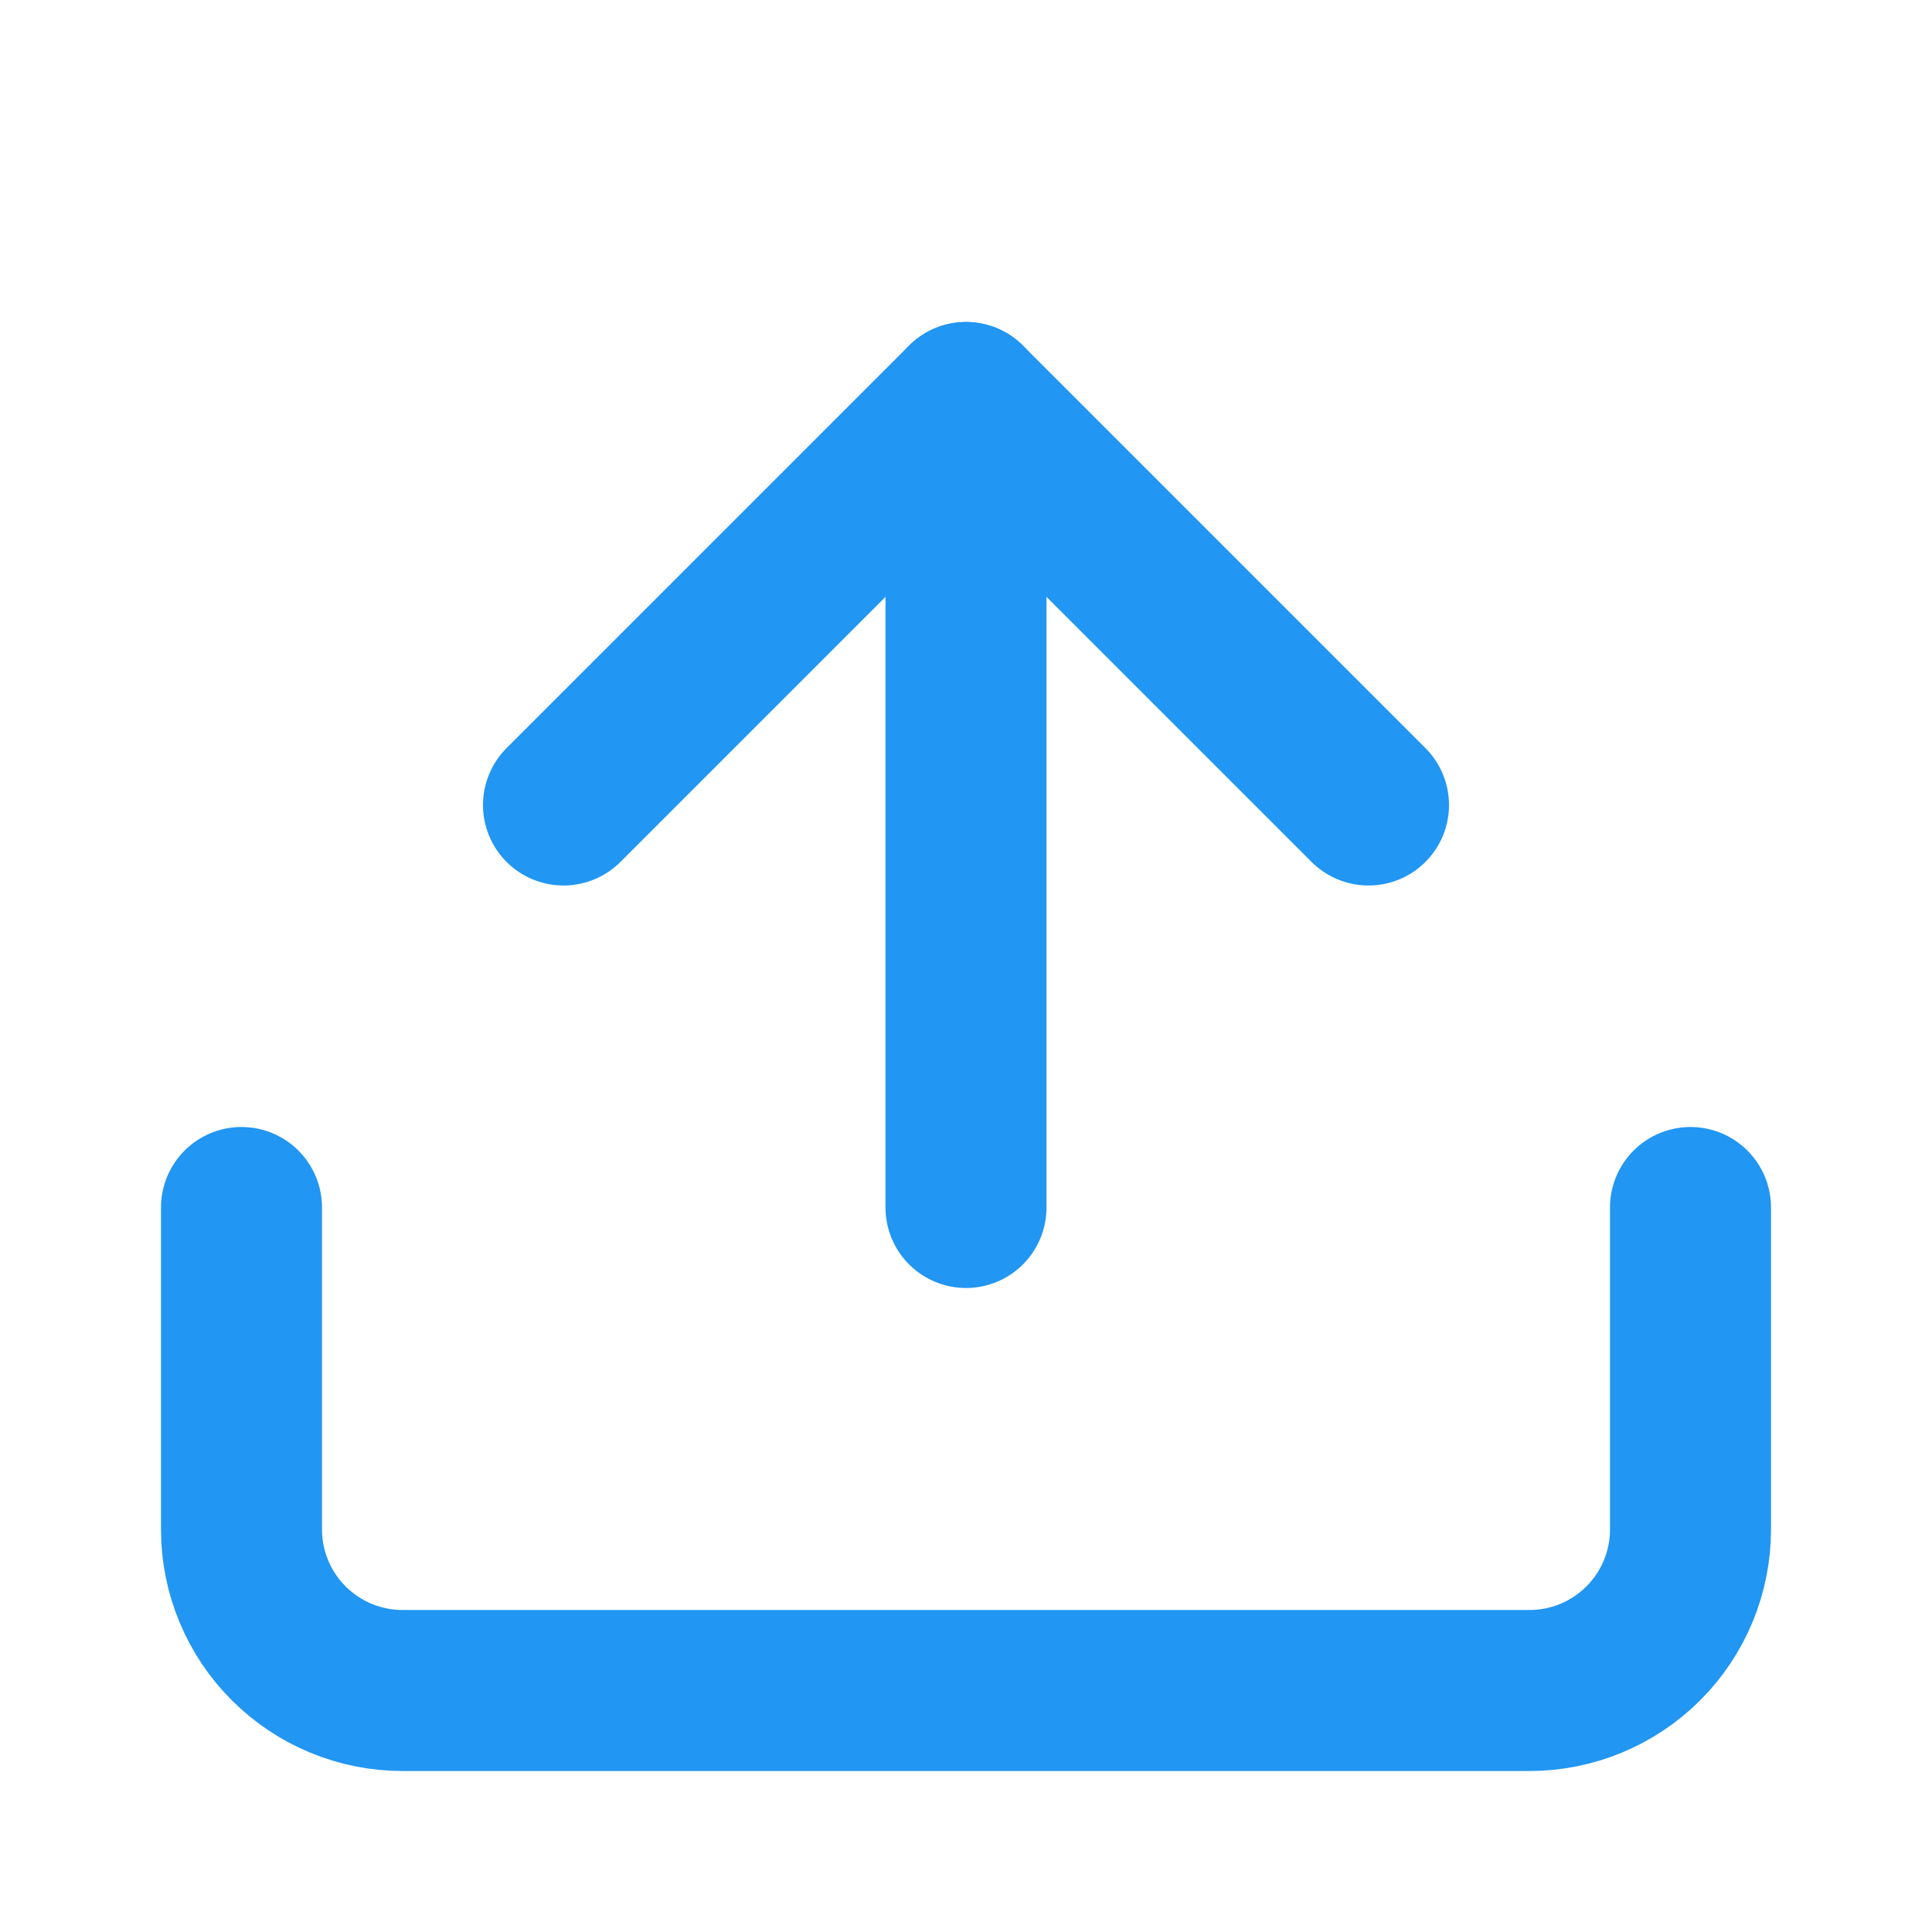 ﻿<svg width="24" height="24" viewBox="0 0 24 24" fill="none" xmlns="http://www.w3.org/2000/svg">
  <path d="M21 15V19C21 19.53 20.789 20.039 20.414 20.414C20.039 20.789 19.53 21 19 21H5C4.47 21 3.961 20.789 3.586 20.414C3.211 20.039 3 19.53 3 19V15" stroke="#2196F3" stroke-width="2" stroke-linecap="round" stroke-linejoin="round"/>
  <polyline points="7,10 12,5 17,10" stroke="#2196F3" stroke-width="2" stroke-linecap="round" stroke-linejoin="round"/>
  <line x1="12" y1="5" x2="12" y2="15" stroke="#2196F3" stroke-width="2" stroke-linecap="round" stroke-linejoin="round"/>
</svg>
